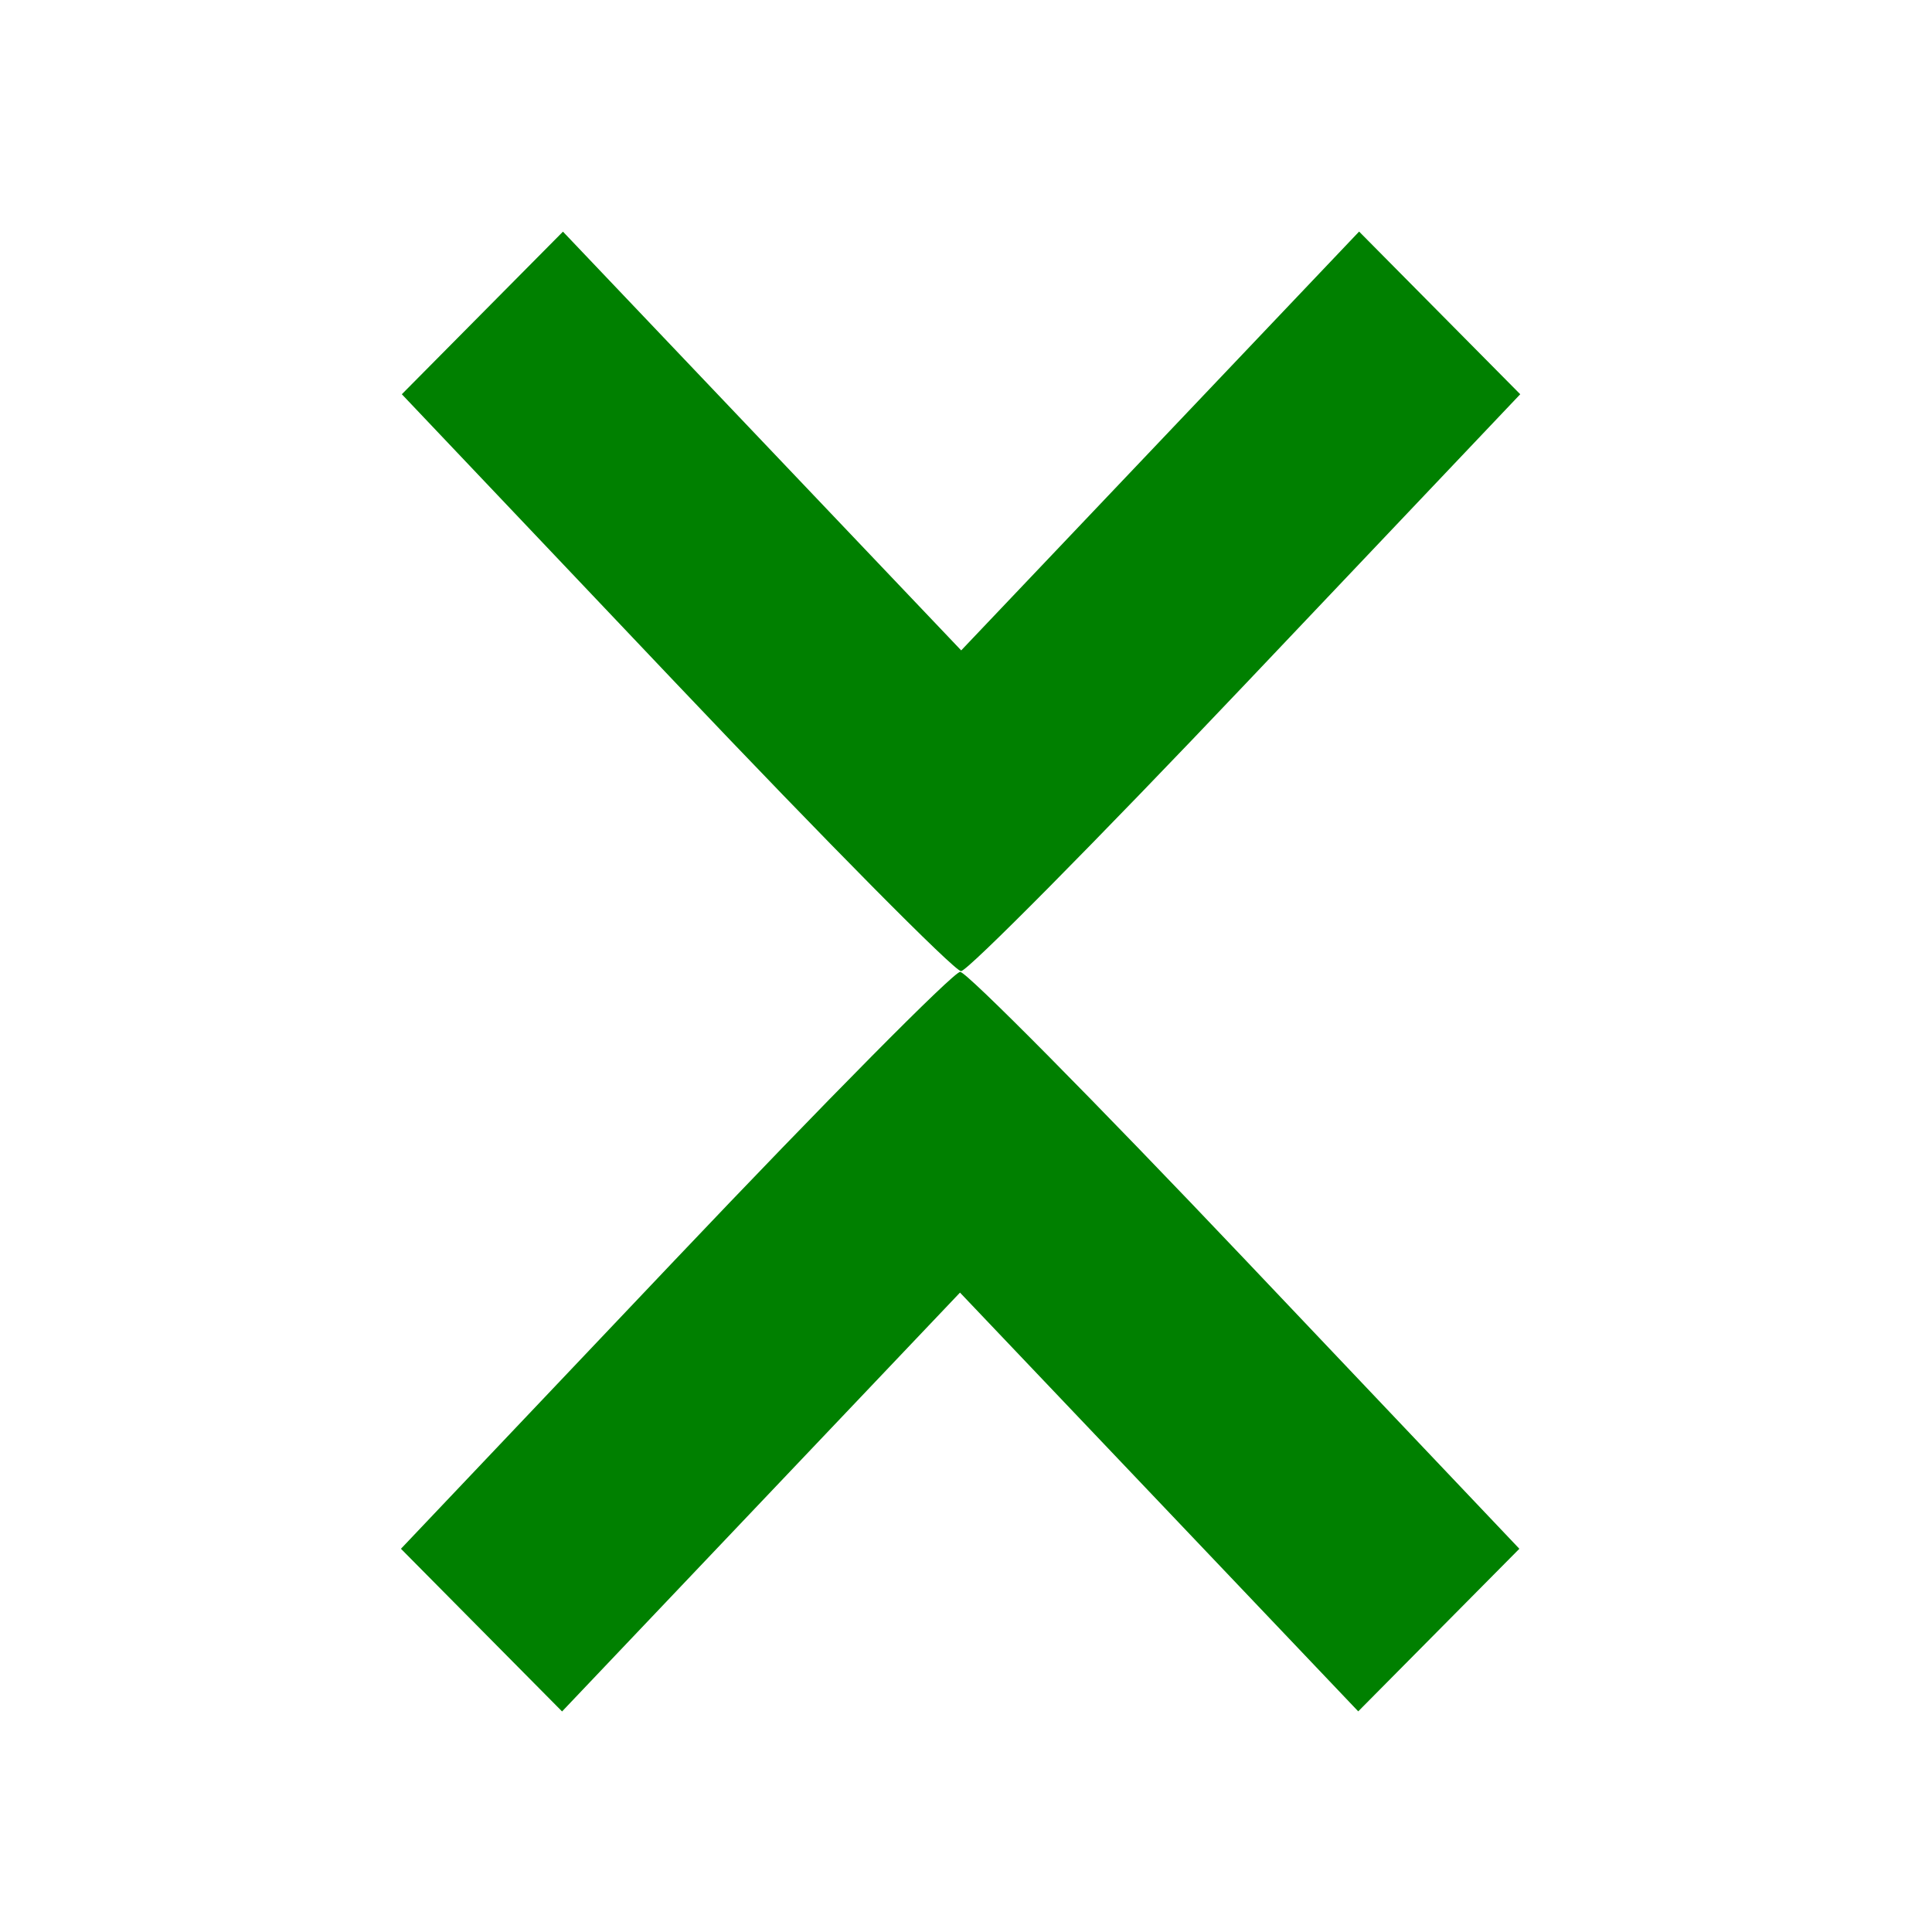 <?xml version="1.0" encoding="UTF-8" standalone="no"?>
<!-- Created with Inkscape (http://www.inkscape.org/) -->

<svg
   version="1.1"
   id="svg1"
   width="140"
   height="140"
   viewBox="0 0 140 140"
   sodipodi:docname="collapse_pressed.svg"
   inkscape:version="1.3.2 (091e20ef0f, 2023-11-25, custom)"
   xmlns:inkscape="http://www.inkscape.org/namespaces/inkscape"
   xmlns:sodipodi="http://sodipodi.sourceforge.net/DTD/sodipodi-0.dtd"
   xmlns="http://www.w3.org/2000/svg"
   xmlns:svg="http://www.w3.org/2000/svg">
  <defs
     id="defs1" />
  <sodipodi:namedview
     id="namedview1"
     pagecolor="#ffffff"
     bordercolor="#000000"
     borderopacity="0.25"
     inkscape:showpageshadow="2"
     inkscape:pageopacity="0.0"
     inkscape:pagecheckerboard="0"
     inkscape:deskcolor="#d1d1d1"
     inkscape:zoom="6.3267974"
     inkscape:cx="76.341942"
     inkscape:cy="76.5"
     inkscape:window-width="1920"
     inkscape:window-height="1172"
     inkscape:window-x="1920"
     inkscape:window-y="0"
     inkscape:window-maximized="1"
     inkscape:current-layer="g1" />
  <g
     inkscape:groupmode="layer"
     inkscape:label="root"
     id="g1">
    <path
       style="fill:#008000;stroke-width:0.871"
       d="m 34.892,118.124 -5.838,-5.894 19.83,-20.902 C 59.791,79.832 69.103,70.426 69.577,70.426 c 0.474,0 9.786,9.406 20.692,20.902 l 19.83,20.902 -5.838,5.891 -5.838,5.891 L 83.994,108.84 69.565,93.667 55.148,108.842 40.73,124.018 Z M 48.948,49.47 29.118,28.568 l 5.838,-5.891 5.838,-5.891 14.429,15.172 14.429,15.172 14.417,-15.175 14.417,-15.175 5.838,5.894 5.838,5.894 -19.83,20.902 C 79.426,60.966 70.114,70.372 69.64,70.372 c -0.474,0 -9.786,-9.406 -20.692,-20.902 z"
       id="path1"
       sodipodi:nodetypes="ccsscccccccccscccccccccsss" />
  </g>
</svg>
